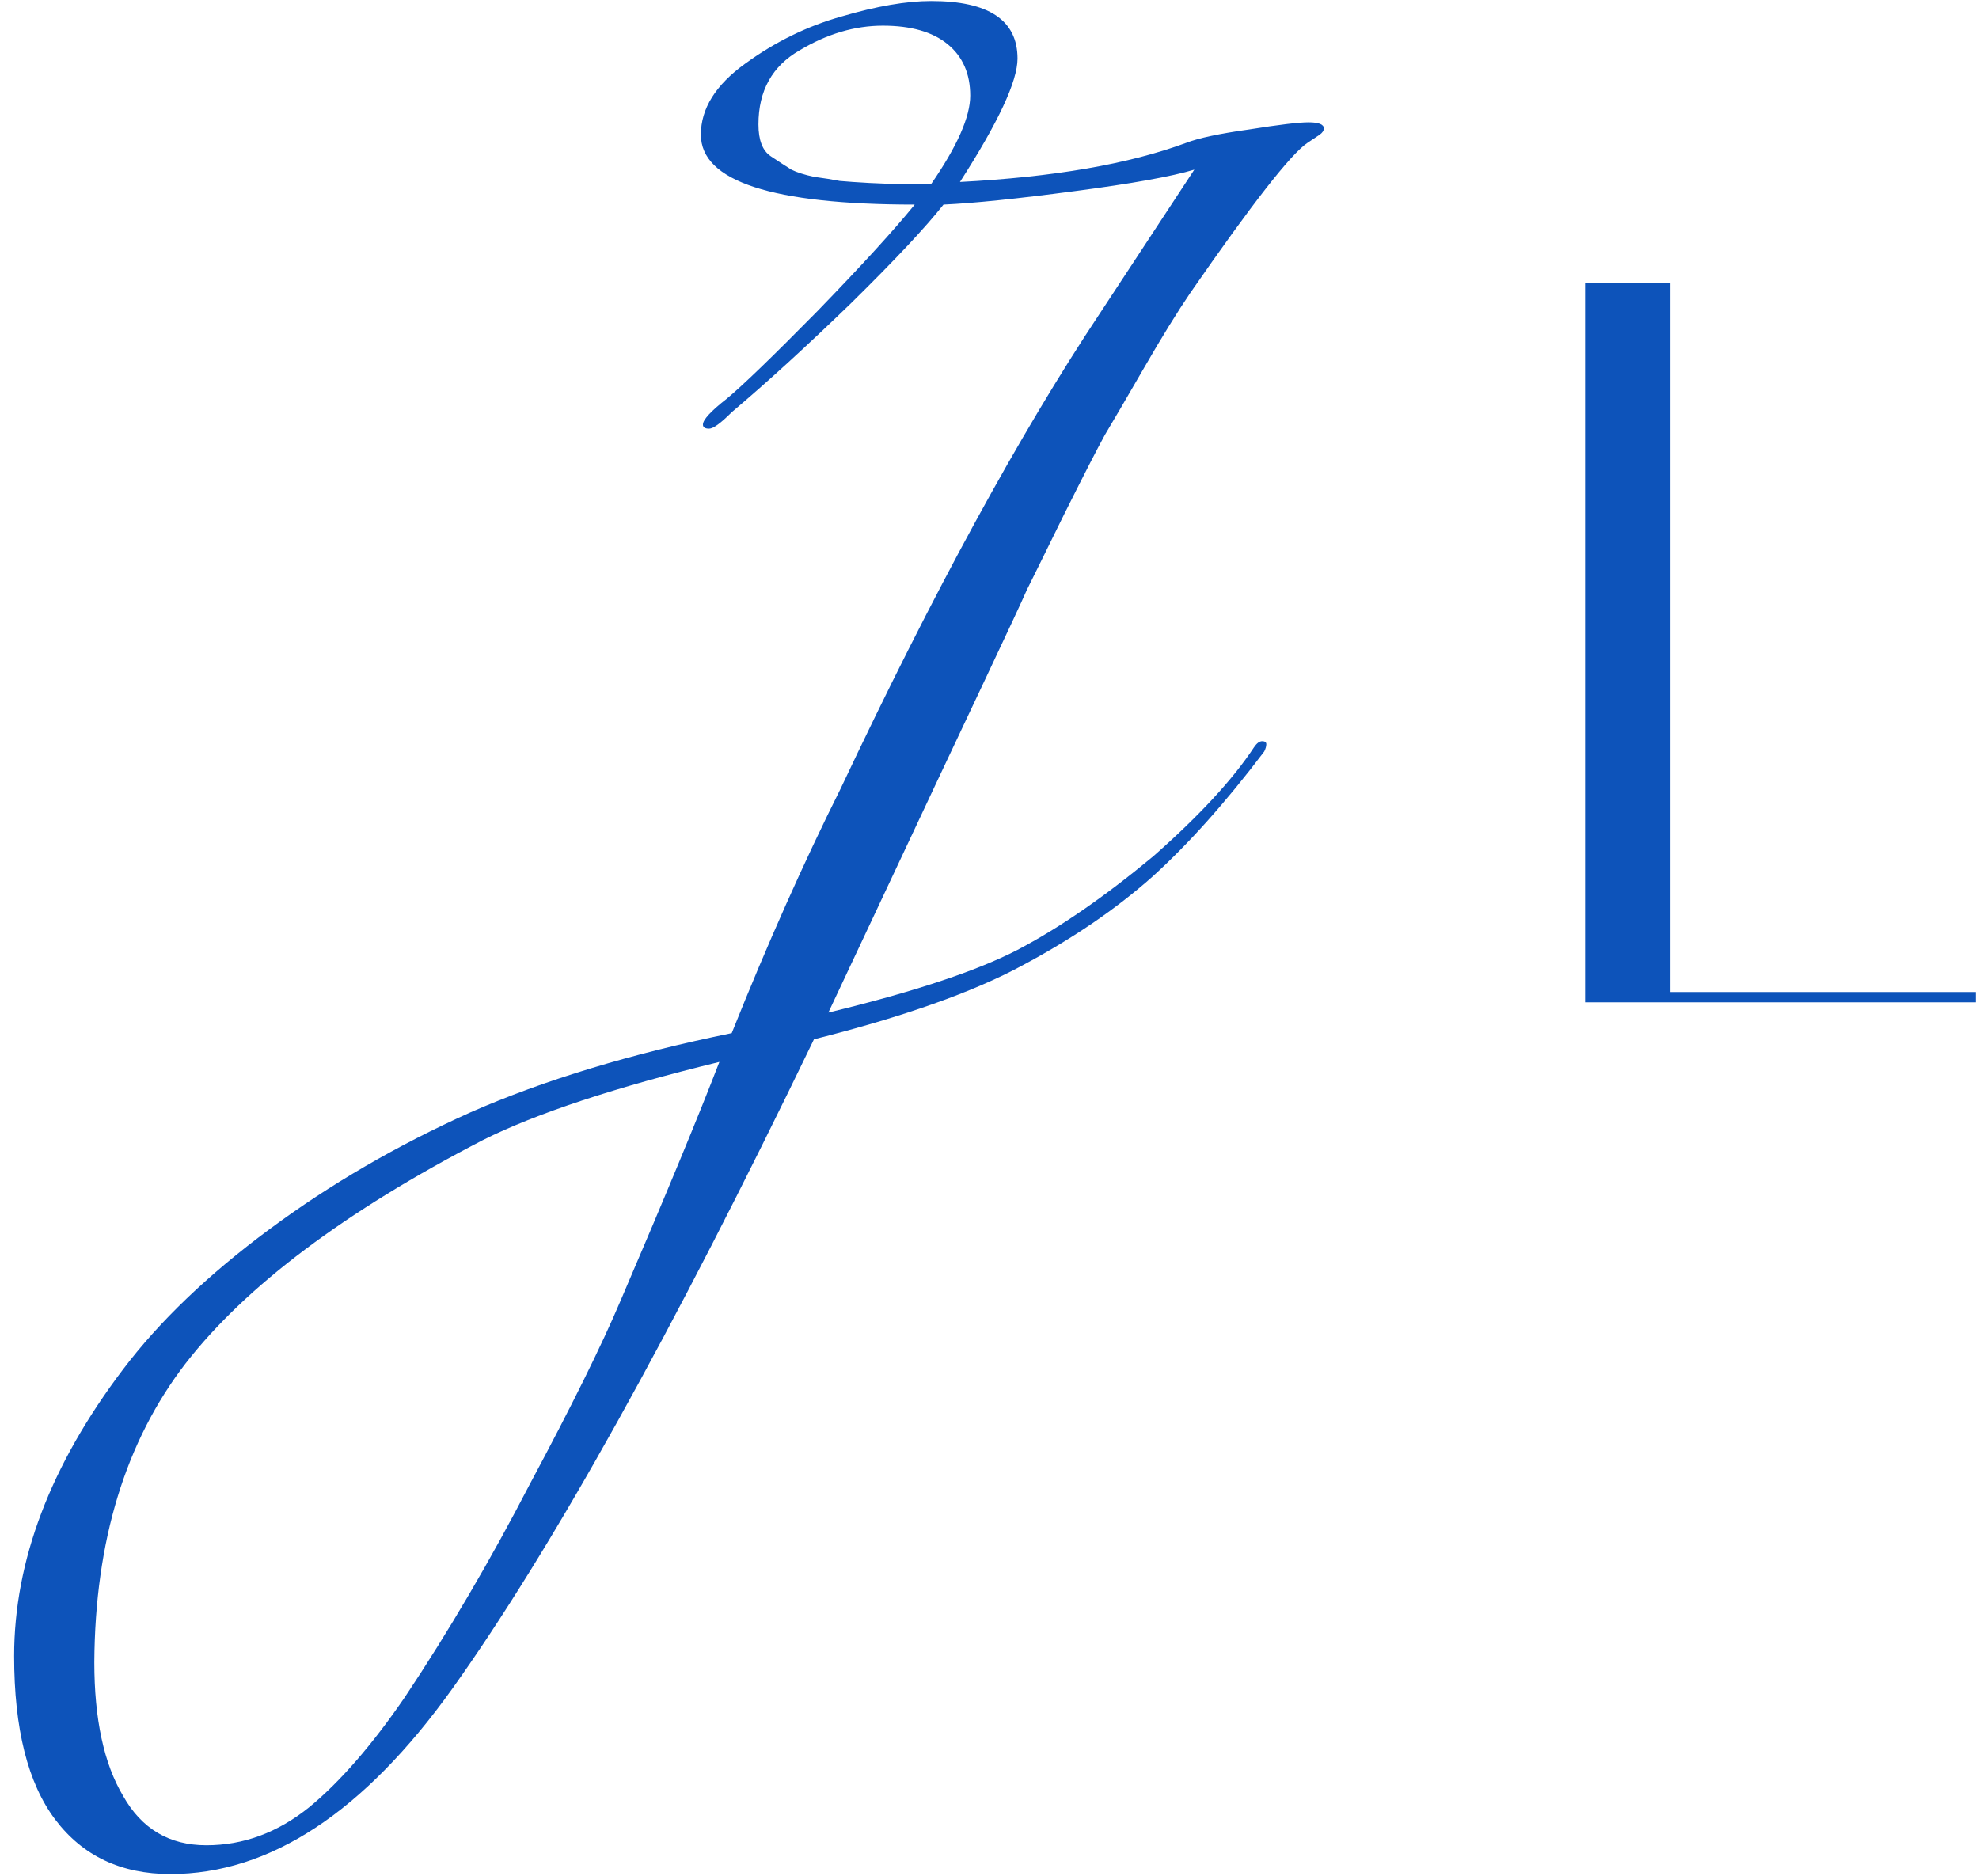 <svg width="77" height="73" viewBox="0 0 77 73" fill="none" xmlns="http://www.w3.org/2000/svg">
<path d="M27.99 41.32C23.937 42.307 20.87 43.32 18.79 44.36C13.43 47.133 9.577 50.027 7.23 53.04C4.883 56.08 3.697 59.96 3.67 64.68C3.67 66.893 4.043 68.627 4.79 69.88C5.51 71.16 6.59 71.8 8.03 71.8C9.47 71.8 10.803 71.307 12.03 70.32C13.23 69.333 14.47 67.907 15.75 66.04C17.457 63.48 19.084 60.707 20.63 57.72C22.23 54.733 23.404 52.36 24.15 50.6C25.91 46.493 27.19 43.4 27.99 41.32ZM46.15 5.56C46.63 5.373 47.444 5.2 48.59 5.04C49.764 4.853 50.537 4.76 50.91 4.76C51.31 4.76 51.51 4.84 51.51 5C51.51 5.08 51.457 5.16 51.35 5.24L50.87 5.56C50.23 5.987 48.71 7.933 46.31 11.4C45.803 12.147 45.203 13.12 44.51 14.32C43.817 15.52 43.31 16.387 42.99 16.92C42.697 17.453 42.163 18.493 41.39 20.04C40.644 21.56 40.163 22.533 39.95 22.96C39.764 23.387 39.217 24.56 38.31 26.48C37.404 28.4 36.843 29.587 36.63 30.04L32.23 39.4C35.537 38.6 37.99 37.787 39.59 36.96C41.217 36.107 42.977 34.893 44.87 33.32C46.657 31.747 47.964 30.333 48.79 29.08C48.897 28.92 49.004 28.84 49.11 28.84C49.217 28.84 49.27 28.88 49.27 28.96C49.27 29.04 49.243 29.133 49.19 29.24C47.697 31.213 46.243 32.84 44.83 34.12C43.417 35.373 41.737 36.52 39.79 37.56C37.87 38.6 35.163 39.56 31.67 40.44C26.15 51.88 21.457 60.307 17.59 65.72C14.15 70.52 10.497 72.92 6.63 72.92C4.71 72.92 3.217 72.213 2.15 70.8C1.083 69.387 0.55 67.267 0.55 64.44C0.55 60.733 1.963 57.013 4.79 53.28C6.203 51.413 8.097 49.6 10.47 47.84C12.844 46.08 15.457 44.56 18.31 43.28C21.163 42.027 24.55 41 28.47 40.2C29.857 36.733 31.27 33.56 32.71 30.68C36.31 23.053 39.67 16.893 42.79 12.2L46.47 6.6C45.59 6.867 44.03 7.147 41.79 7.44C39.577 7.733 37.883 7.907 36.71 7.96C36.017 8.84 34.817 10.12 33.11 11.8C31.404 13.453 29.857 14.867 28.47 16.04C28.044 16.467 27.75 16.68 27.59 16.68C27.43 16.68 27.35 16.627 27.35 16.52C27.35 16.333 27.657 16 28.27 15.52C28.884 15.013 30.057 13.88 31.79 12.12C33.523 10.333 34.79 8.947 35.59 7.96C30.044 7.96 27.27 7.053 27.27 5.24C27.27 4.227 27.843 3.307 28.99 2.48C30.163 1.627 31.417 1.013 32.75 0.64C34.11 0.24 35.27 0.04 36.23 0.04C38.47 0.04 39.59 0.787 39.59 2.28C39.59 3.16 38.843 4.76 37.35 7.08C40.977 6.893 43.91 6.387 46.15 5.56ZM36.23 7.16C37.243 5.693 37.75 4.547 37.75 3.72C37.75 2.867 37.457 2.2 36.87 1.72C36.283 1.24 35.444 1 34.35 1C33.257 1 32.177 1.32 31.11 1.96C30.044 2.573 29.51 3.533 29.51 4.84C29.51 5.453 29.67 5.867 29.99 6.08C30.31 6.293 30.577 6.467 30.79 6.6C31.003 6.707 31.297 6.8 31.67 6.88C32.07 6.933 32.404 6.987 32.67 7.04C32.964 7.067 33.35 7.093 33.83 7.12C34.364 7.147 34.764 7.16 35.03 7.16H36.23ZM76.871 39H61.671V11H64.991V38.6H76.871V39Z" fill="#0D53BA"/>
</svg>
